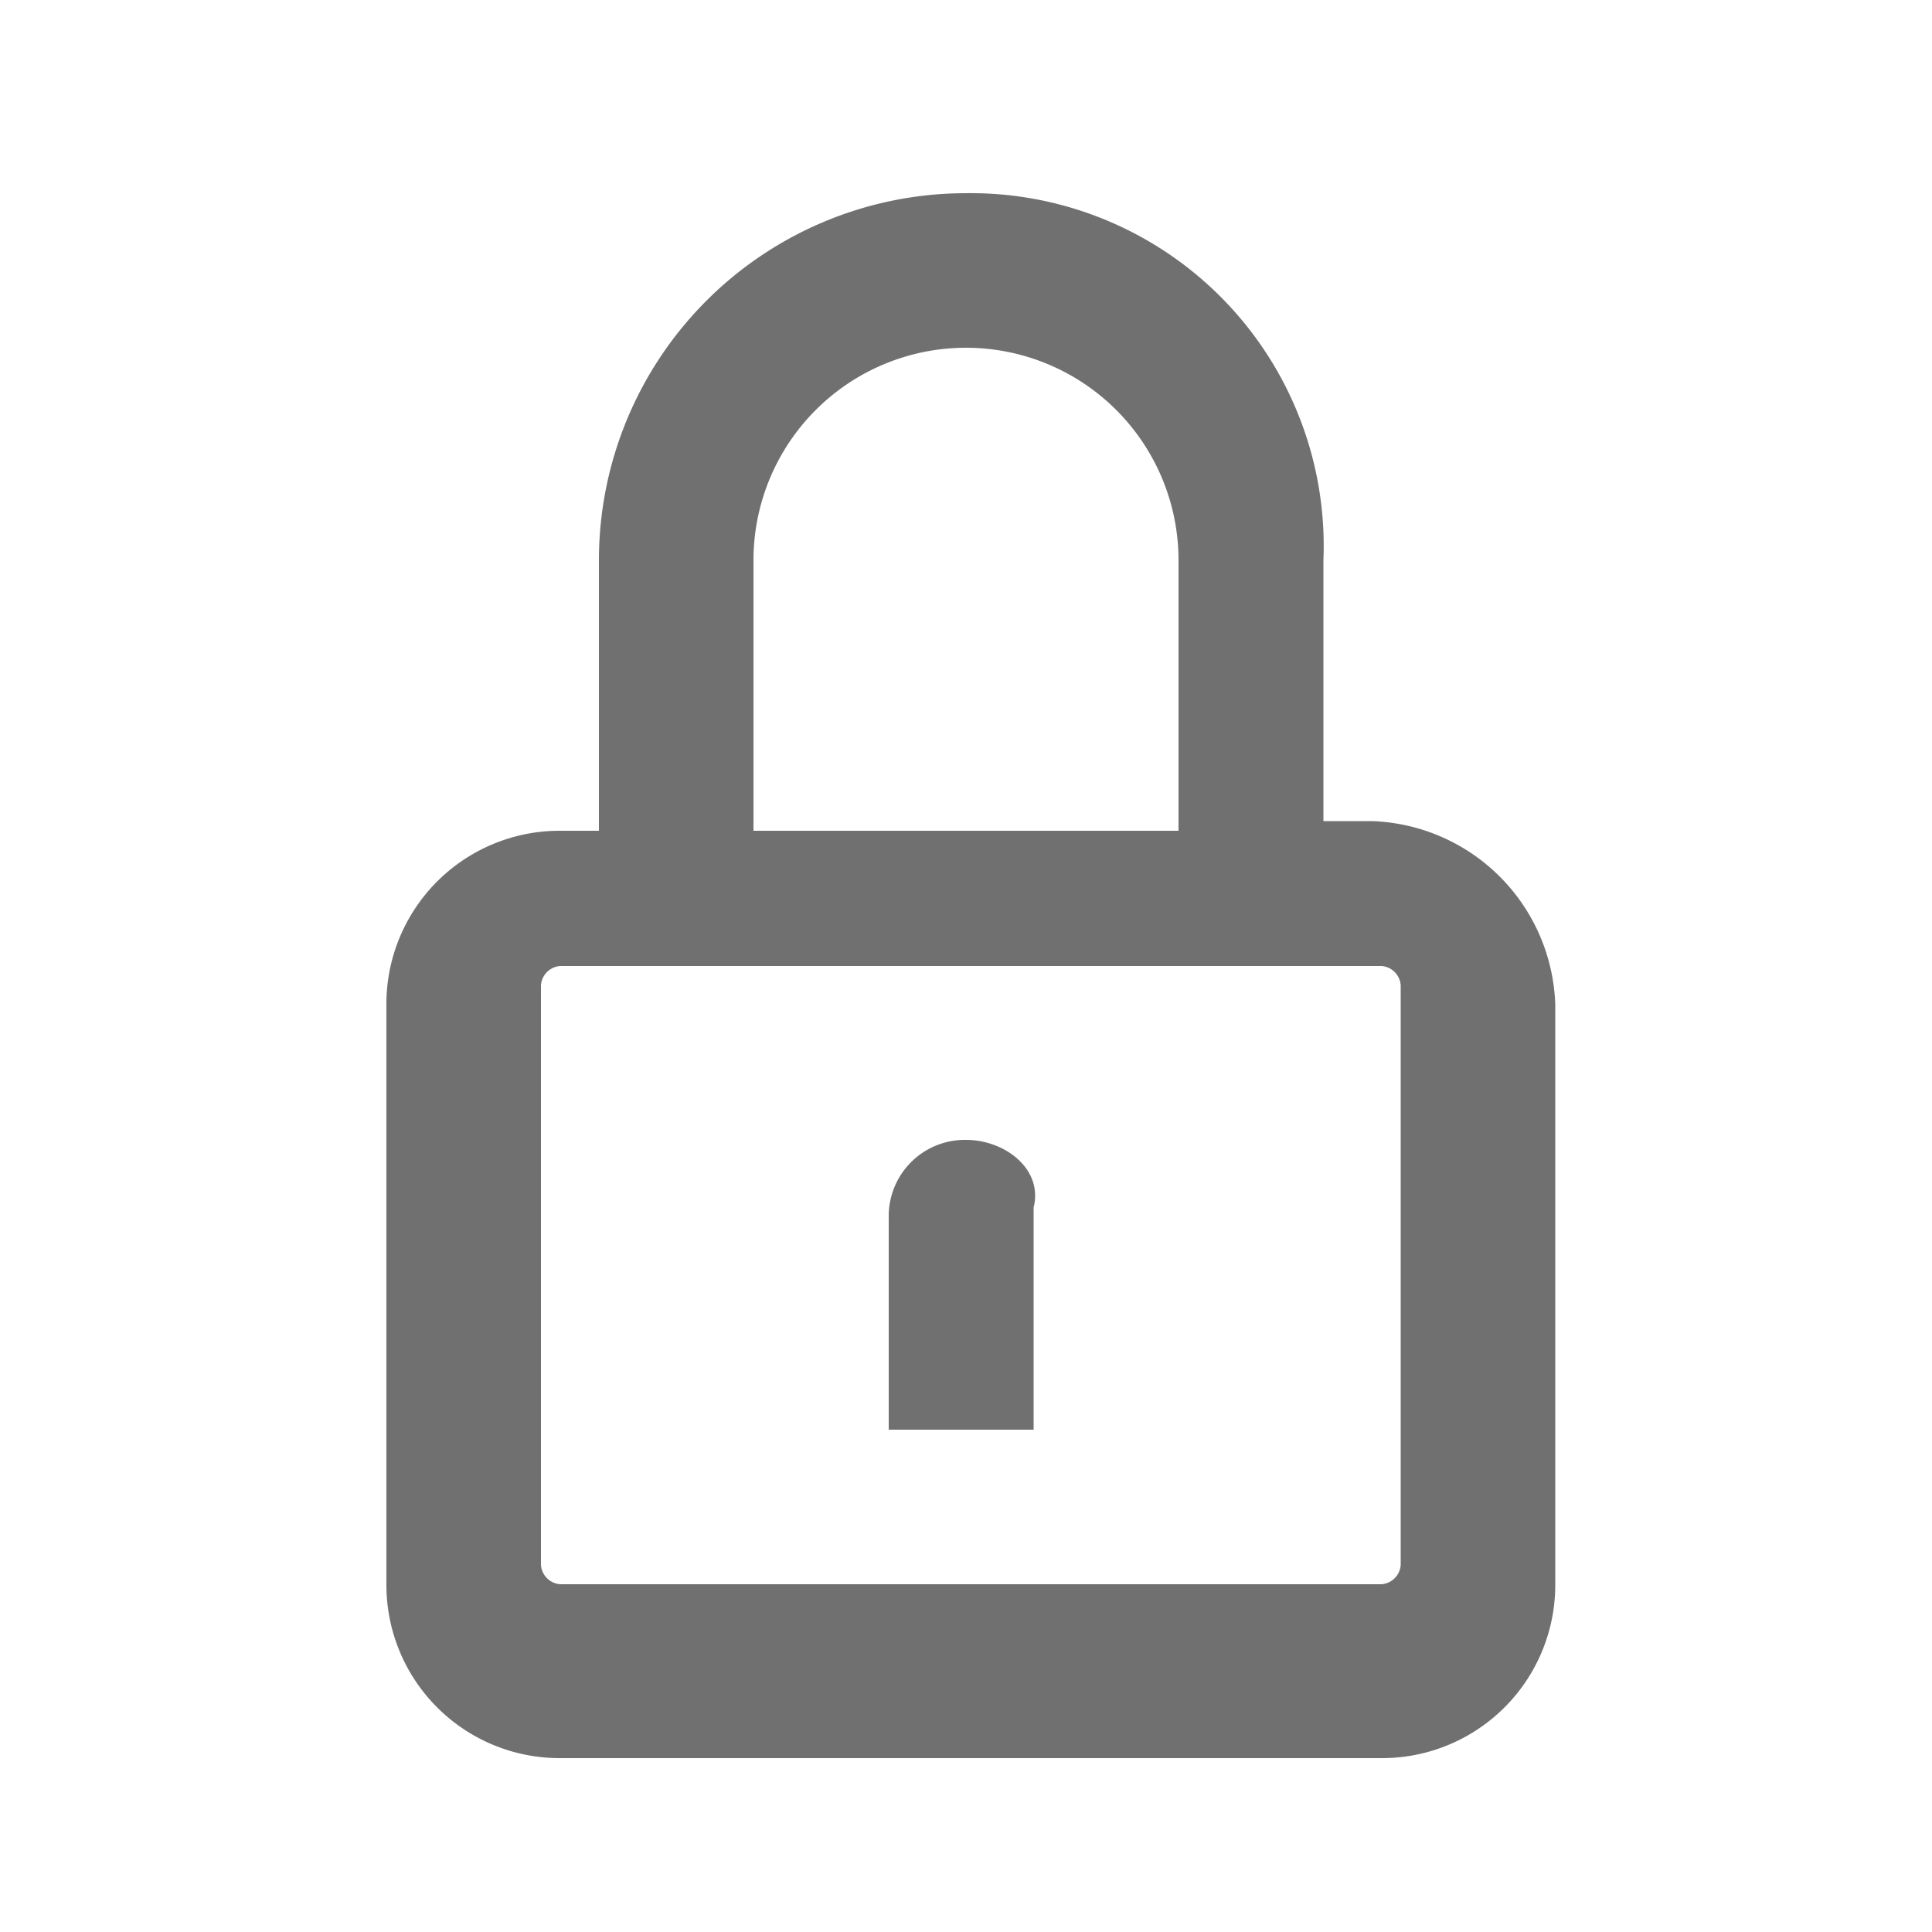 <svg xmlns="http://www.w3.org/2000/svg" id="ic_locked" viewBox="0 0 20 20">
    <defs>
        <style type="text/css">
            .cls-1{fill:#707070}.cls-2{fill:none}
        </style>
    </defs>
    <g id="Group_8454" data-name="Group 8454">
        <path id="Path_18602" d="M14.2 8.5h-.5V5.8A3.653 3.653 0 0 0 10 2a3.8 3.8 0 0 0-3.8 3.8v2.8h-.4A1.793 1.793 0 0 0 4 10.4v6a1.793 1.793 0 0 0 1.8 1.8h8.5a1.793 1.793 0 0 0 1.8-1.8v-6a1.965 1.965 0 0 0-1.9-1.9zM7.8 5.8a2.2 2.2 0 1 1 4.4 0v2.8H7.8zm6.7 10.4a.215.215 0 0 1-.2.2H5.8a.215.215 0 0 1-.2-.2v-6a.215.215 0 0 1 .2-.2h8.5a.215.215 0 0 1 .2.2z" class="cls-1" data-name="Path 18602"/>
        <path id="Path_18603" d="M10 11.8a.789.789 0 0 0-.8.8v2.2h1.5v-2.3c.1-.4-.3-.7-.7-.7z" class="cls-1" data-name="Path 18603"/>
    </g>
    <g id="Group_8455" data-name="Group 8455">
        <path id="Rectangle_3806" d="M0 0h20v20H0z" class="cls-2" data-name="Rectangle 3806"/>
    </g>
</svg>
